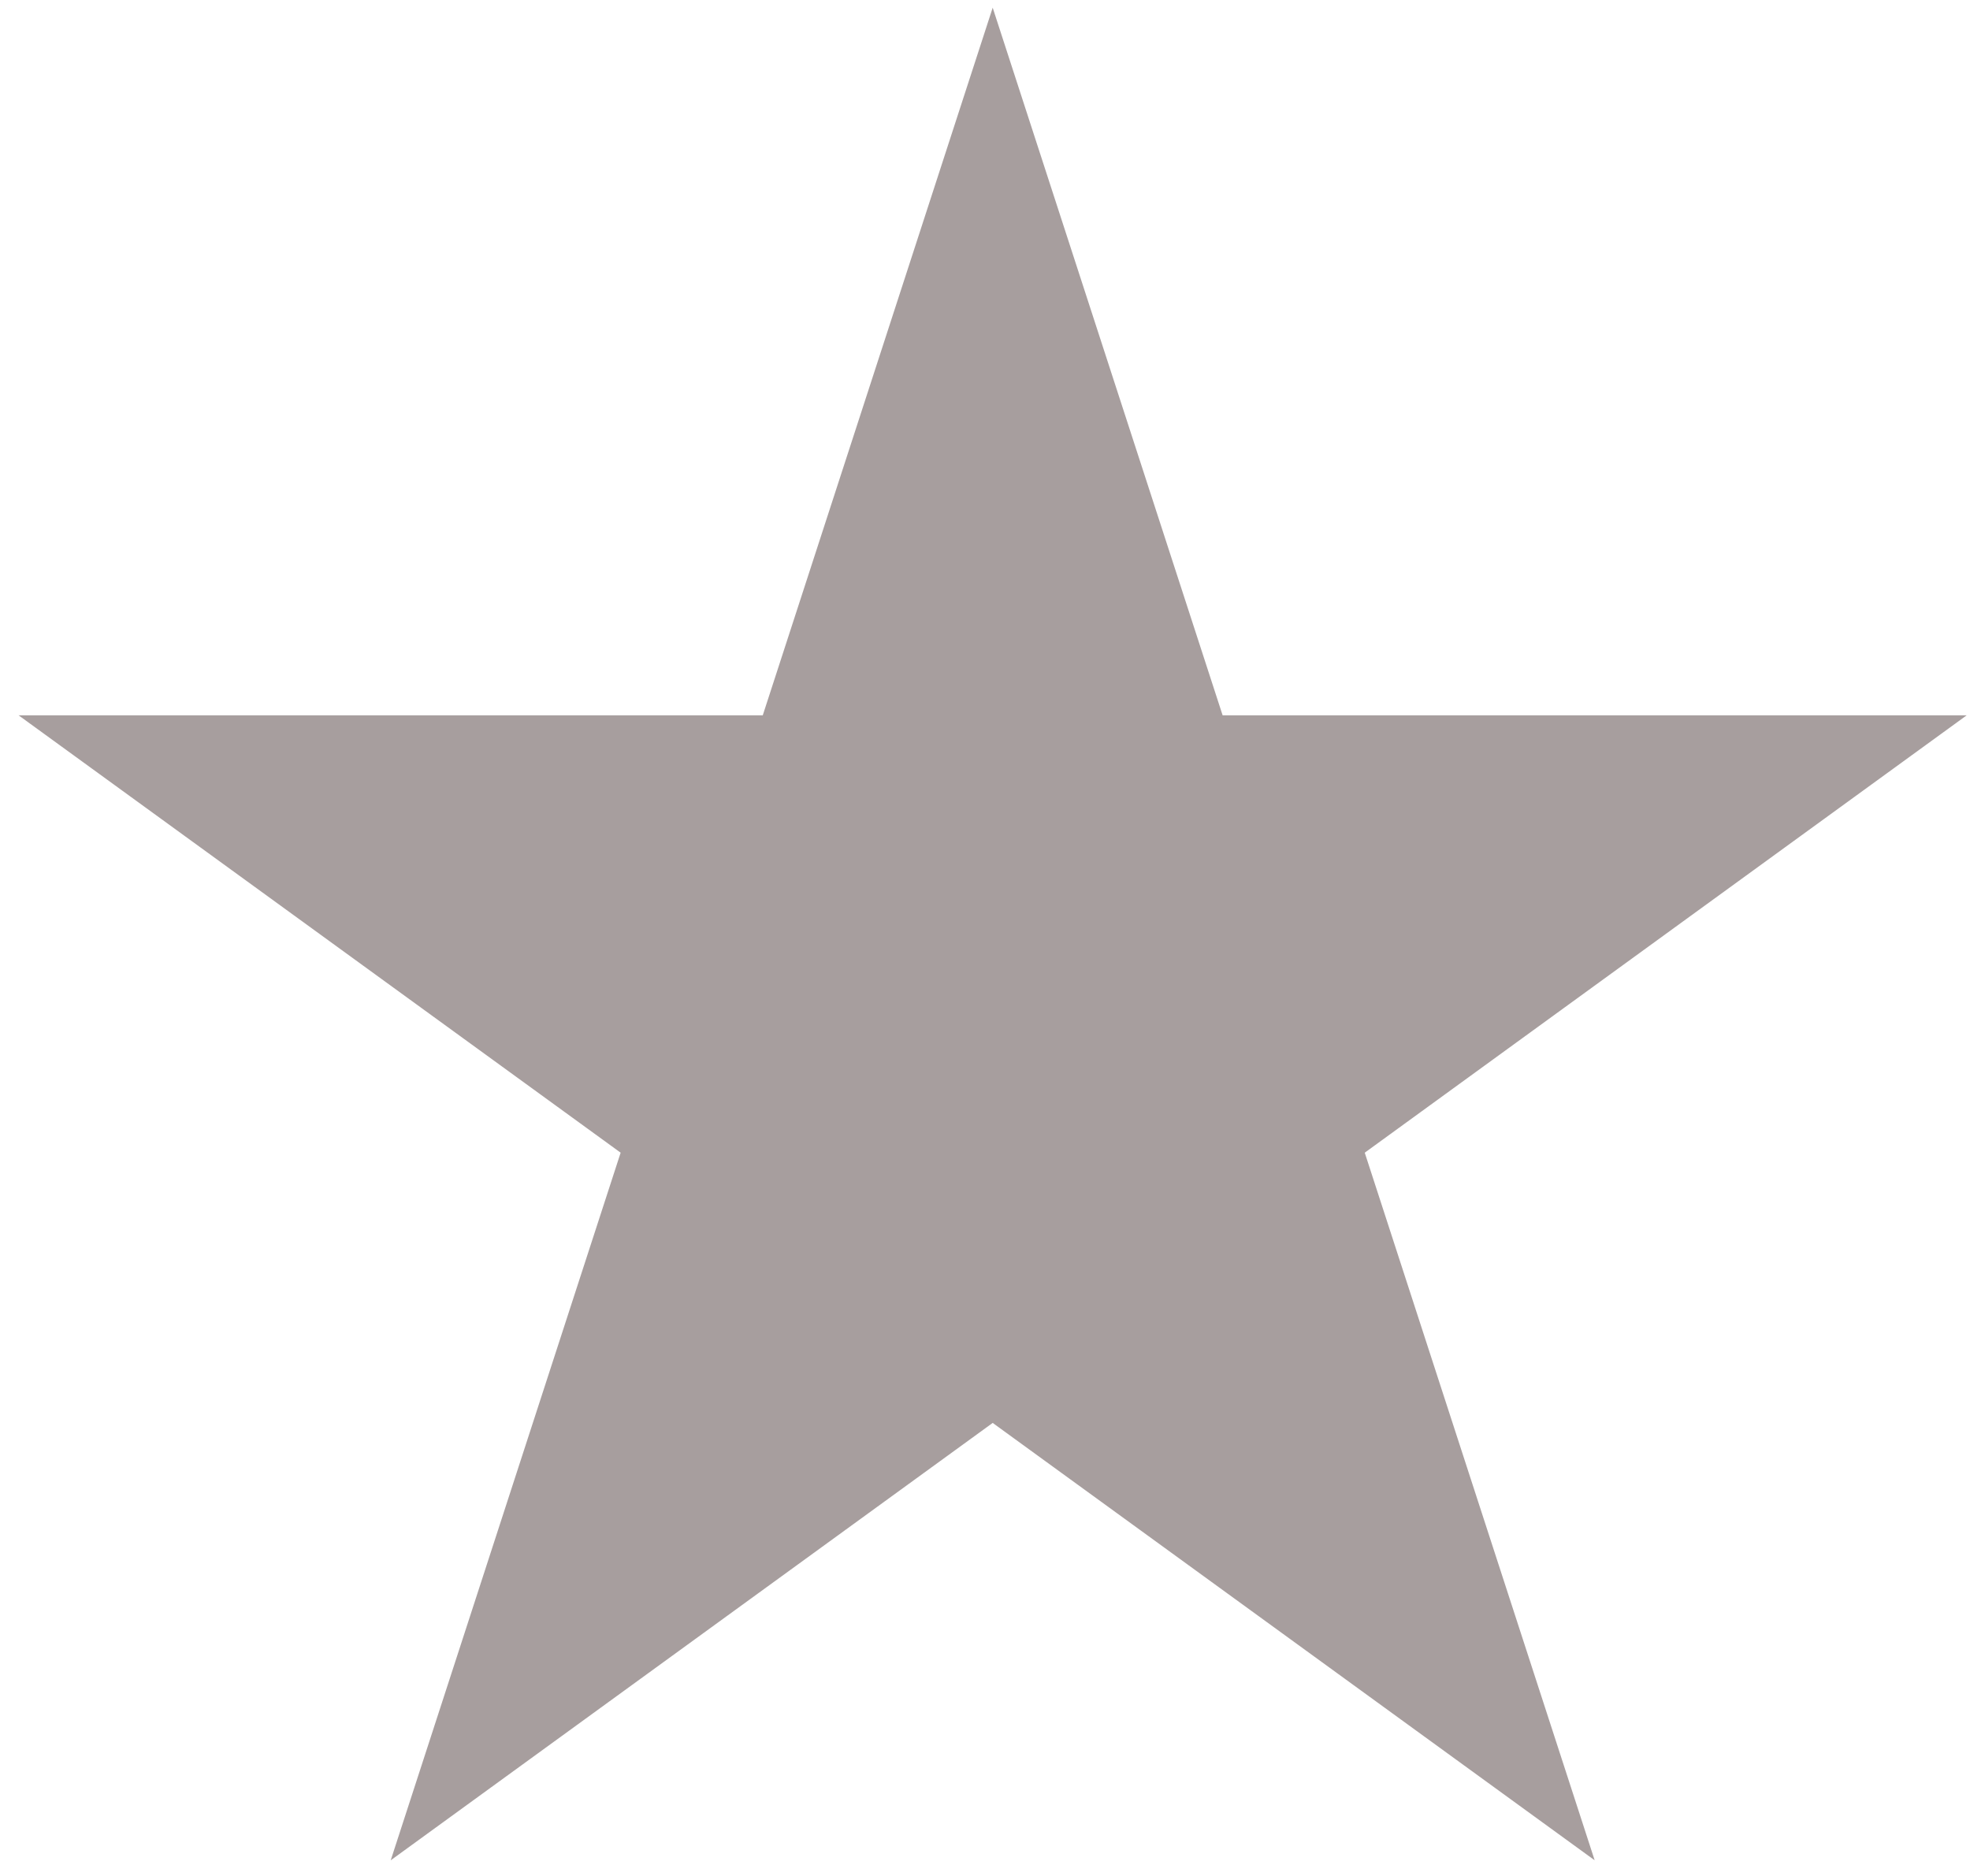 <svg width="21" height="20" viewBox="0 0 21 20" fill="none" xmlns="http://www.w3.org/2000/svg">
<path d="M10.582 0.082L13.033 7.626L20.965 7.626L14.548 12.289L16.999 19.833L10.582 15.17L4.165 19.833L6.616 12.289L0.198 7.626L8.131 7.626L10.582 0.082Z" fill="#A79E9E"/>
</svg>
